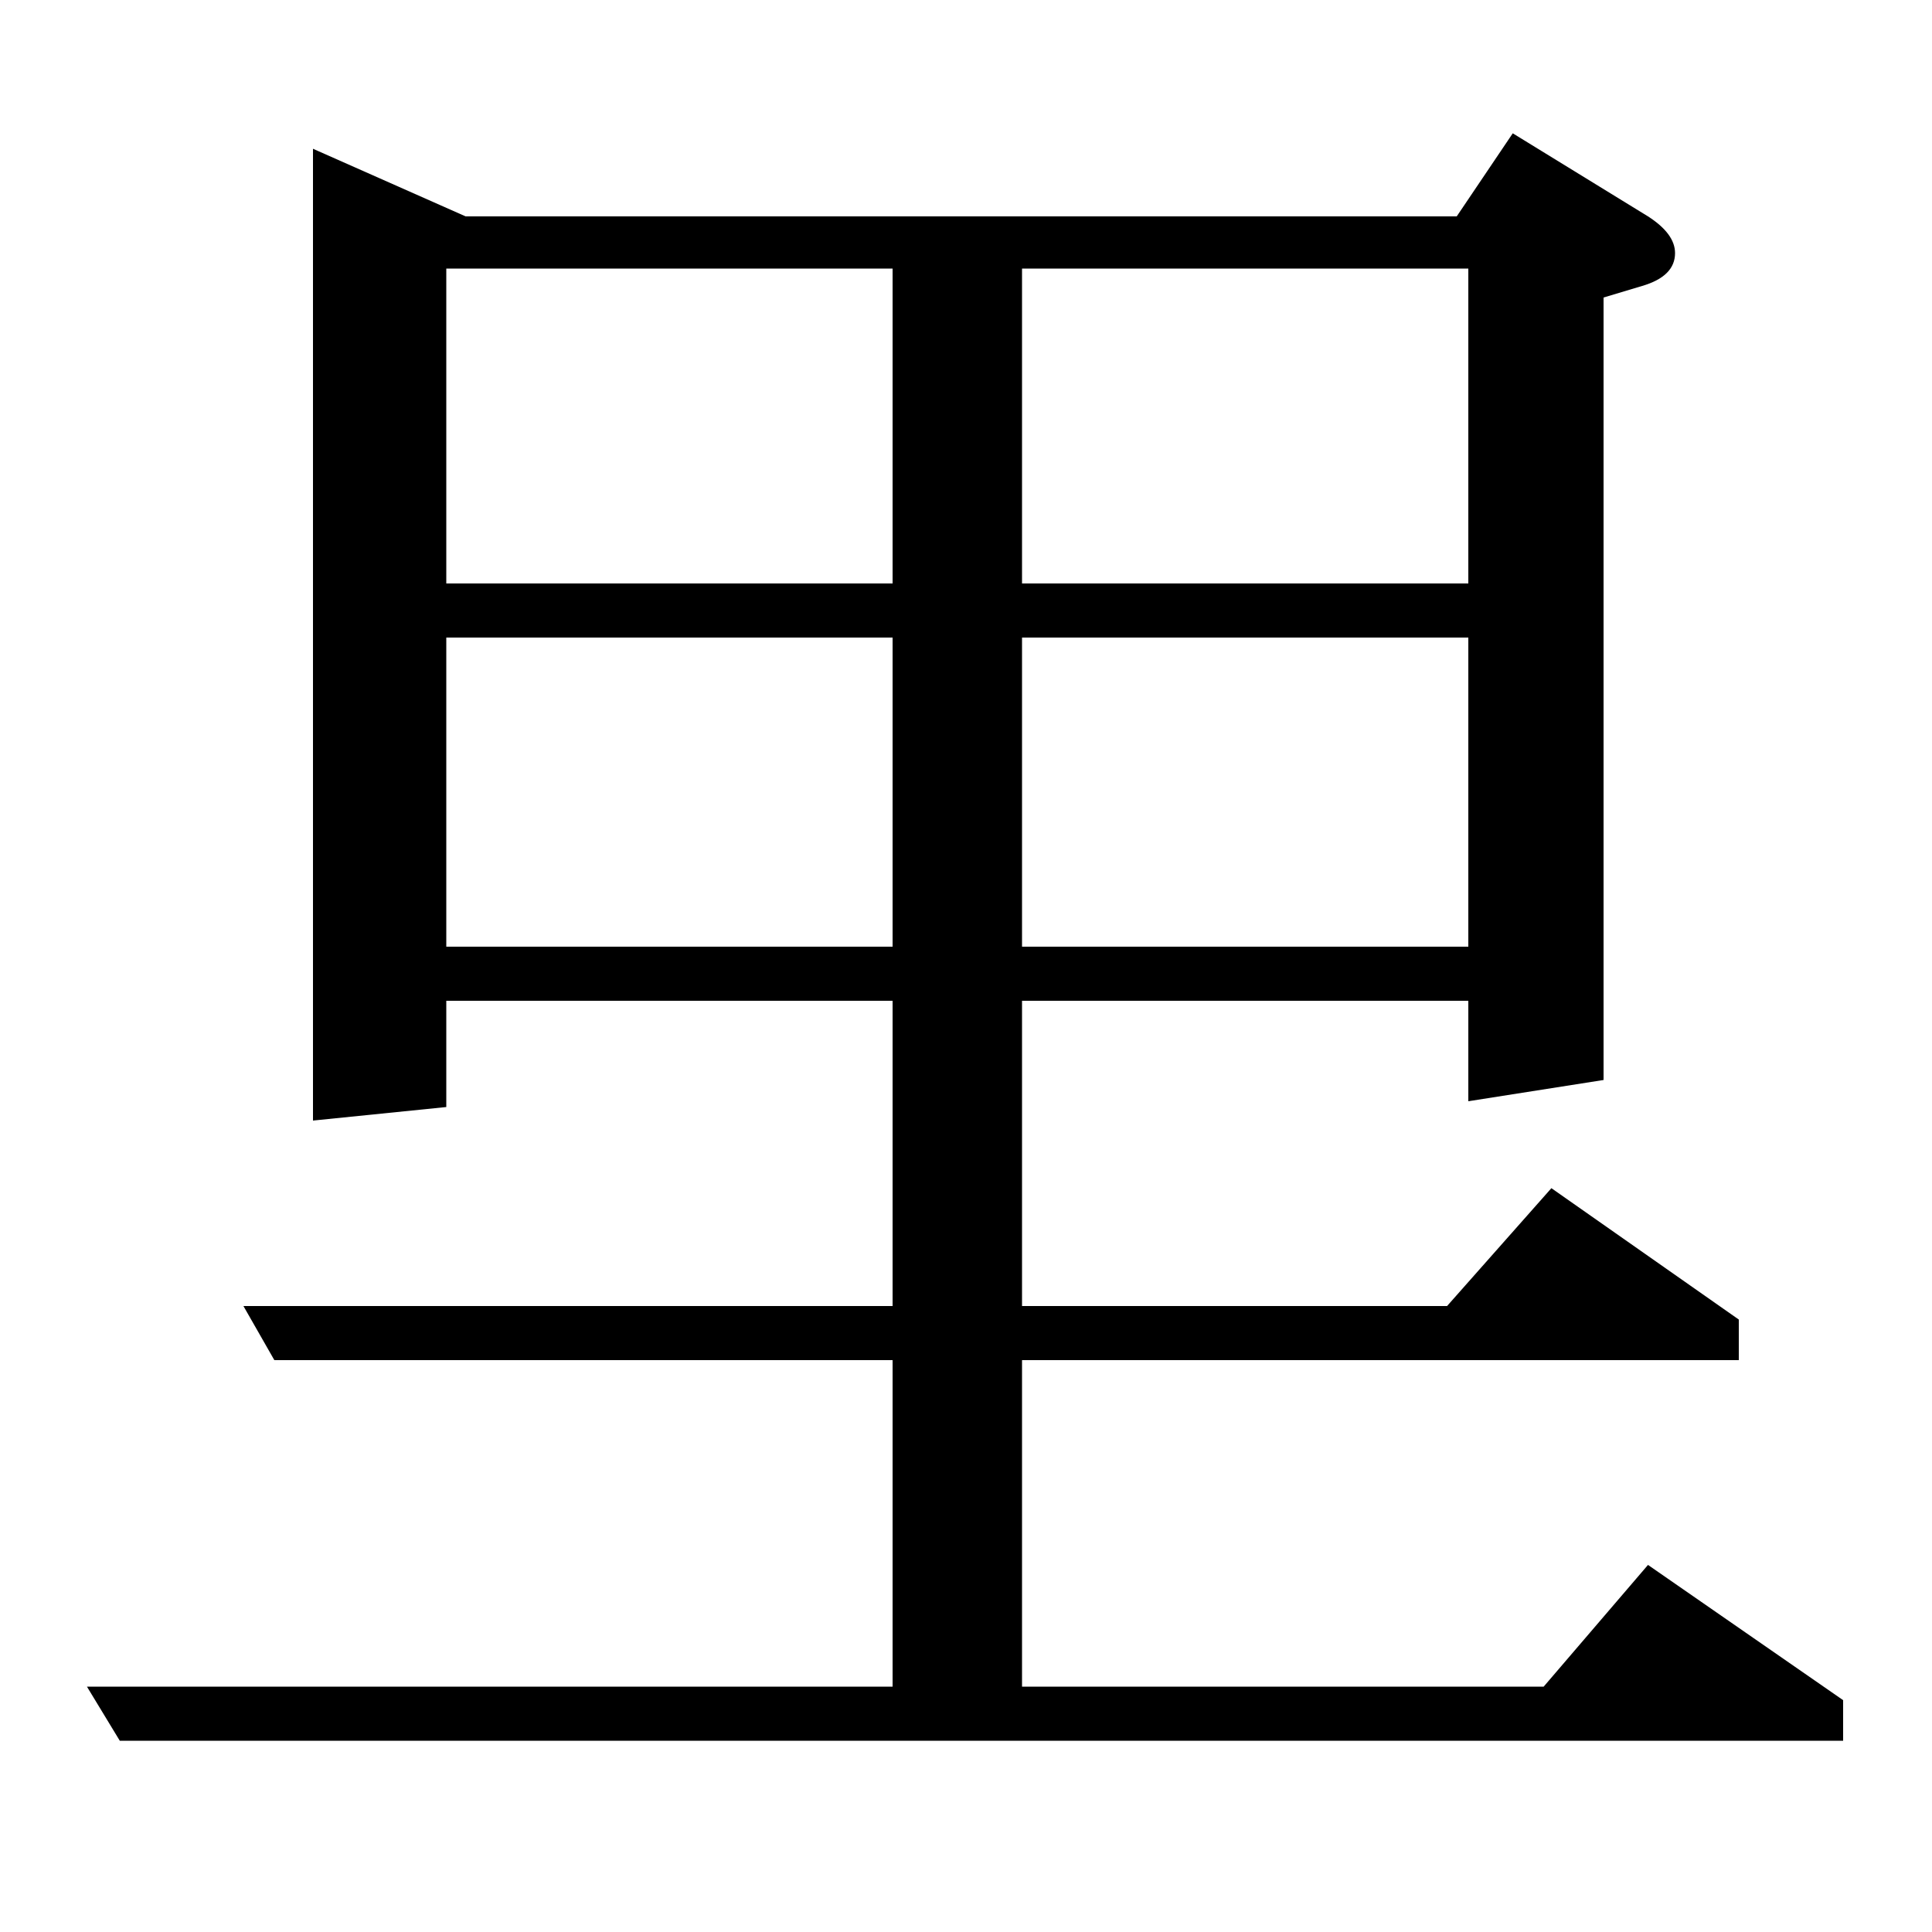 <?xml version="1.0" standalone="no"?>
<!DOCTYPE svg PUBLIC "-//W3C//DTD SVG 1.1//EN" "http://www.w3.org/Graphics/SVG/1.1/DTD/svg11.dtd" >
<svg xmlns="http://www.w3.org/2000/svg" xmlns:xlink="http://www.w3.org/1999/xlink" version="1.1" viewBox="0 -120 1000 1000">
  <g transform="matrix(1 0 0 -1 0 880)">
   <path fill="currentColor"
d="M62 99l-17 28h417v169h-320l-16 28h336v158h-231v-55l-69 -7v503l79 -35h513l29 43l70 -43q14 -9 14 -19q0 -12 -17 -17l-20 -6v-405l-70 -11v52h-231v-158h220l54 61l97 -68v-21h-371v-169h270l54 63l101 -70v-21h-892zM231 510h231v160h-231v-160zM231 698h231v163
h-231v-163zM529 510h231v160h-231v-160zM529 698h231v163h-231v-163z" />
  </g>

</svg>

